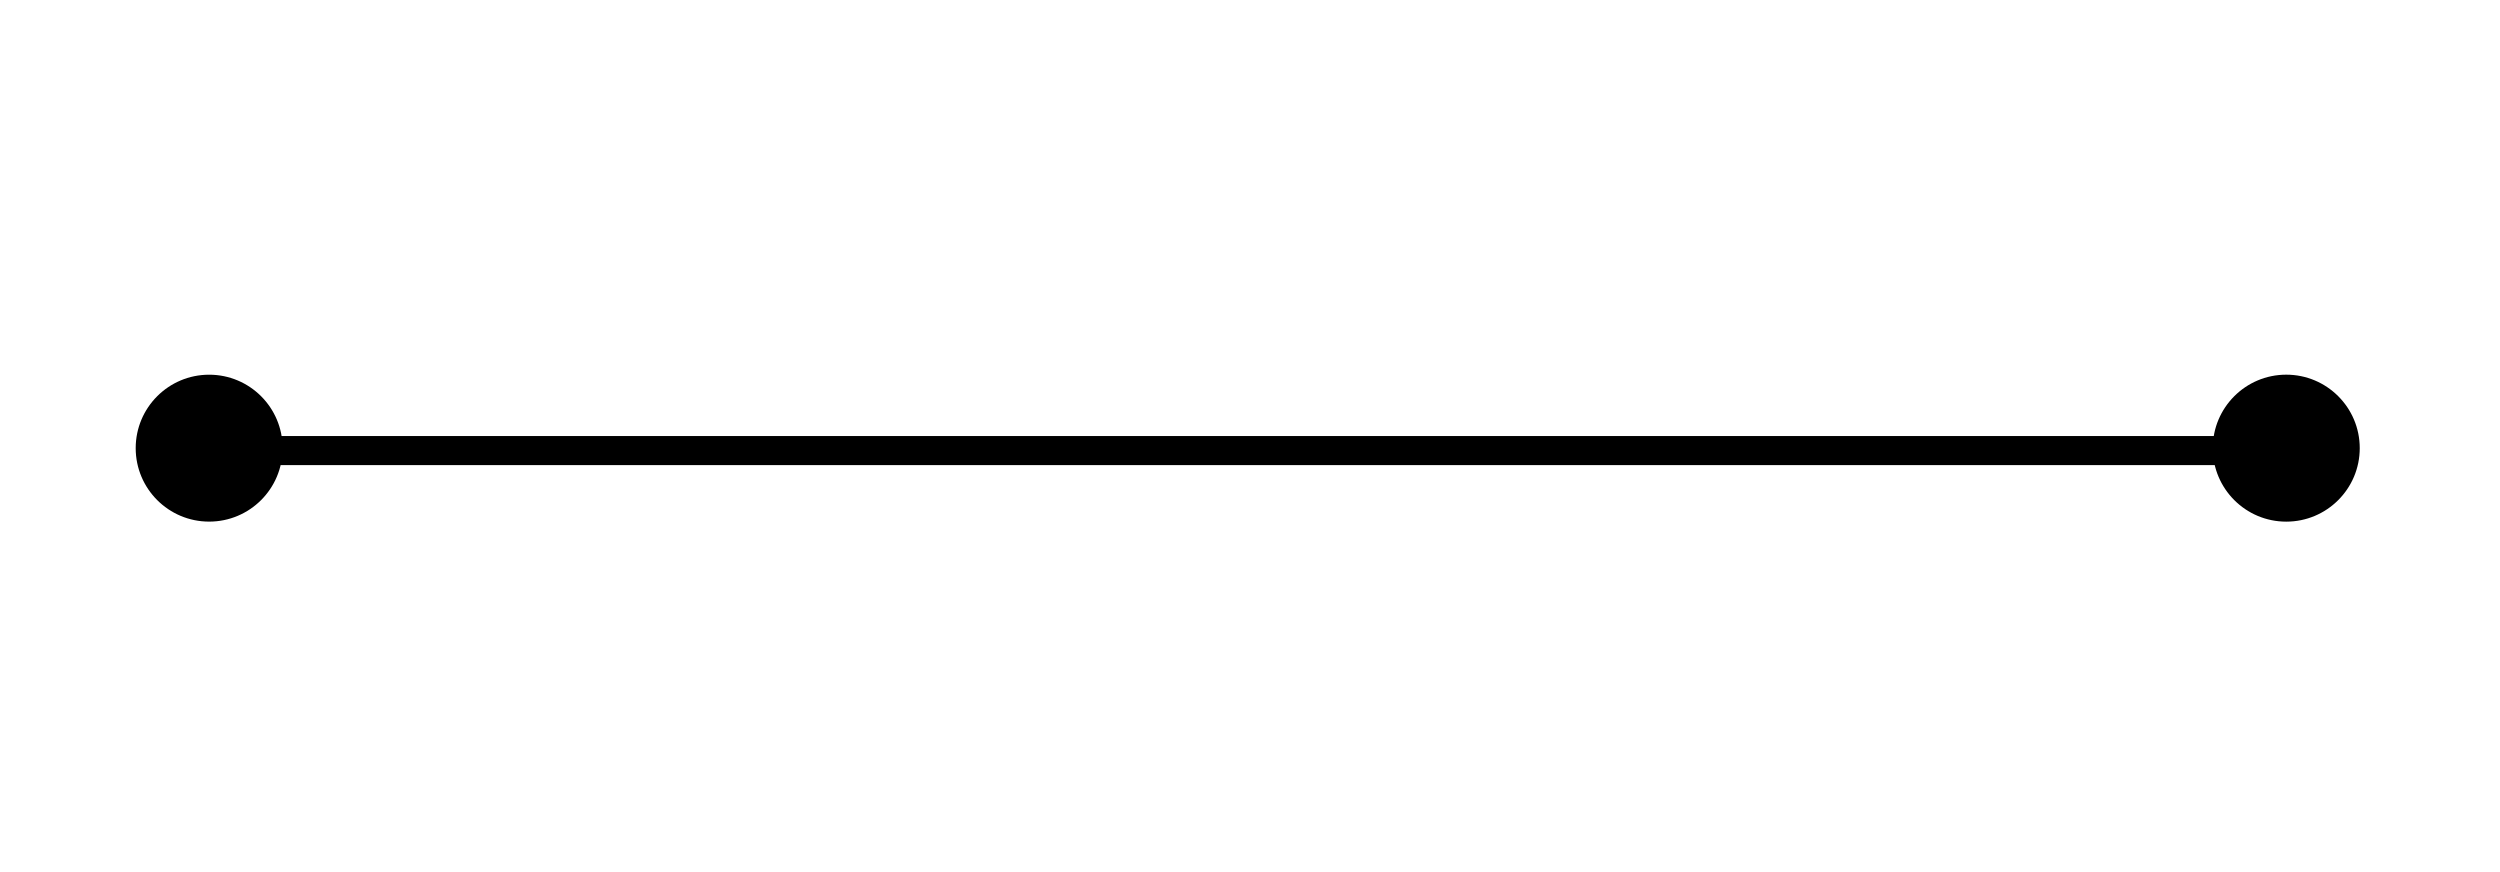 <?xml version="1.0" encoding="utf-8"?>
<!-- Generator: Adobe Illustrator 16.0.0, SVG Export Plug-In . SVG Version: 6.00 Build 0)  -->
<!DOCTYPE svg PUBLIC "-//W3C//DTD SVG 1.1//EN" "http://www.w3.org/Graphics/SVG/1.1/DTD/svg11.dtd">
<svg version="1.1" id="Layer_1" xmlns:x="http://ns.adobe.com/Extensibility/1.0/" xmlns:i="http://ns.adobe.com/AdobeIllustrator/10.0/" xmlns:graph="http://ns.adobe.com/Graphs/1.0/"
	 xmlns="http://www.w3.org/2000/svg" xmlns:xlink="http://www.w3.org/1999/xlink" x="0px" y="0px" width="86.002px" height="30px"
	 viewBox="0 0 86.002 30" enable-background="new 0 0 86.002 30" xml:space="preserve">
<circle fill-rule="evenodd" clip-rule="evenodd" fill="currentColor" cx="7.195" cy="15.417" r="2.527"/>
<circle fill-rule="evenodd" clip-rule="evenodd" fill="currentColor" cx="78.649" cy="15.417" r="2.528"/>
<g>
	<rect x="6" y="15" fill="currentColor" width="74" height="1"/>
</g>
</svg>

